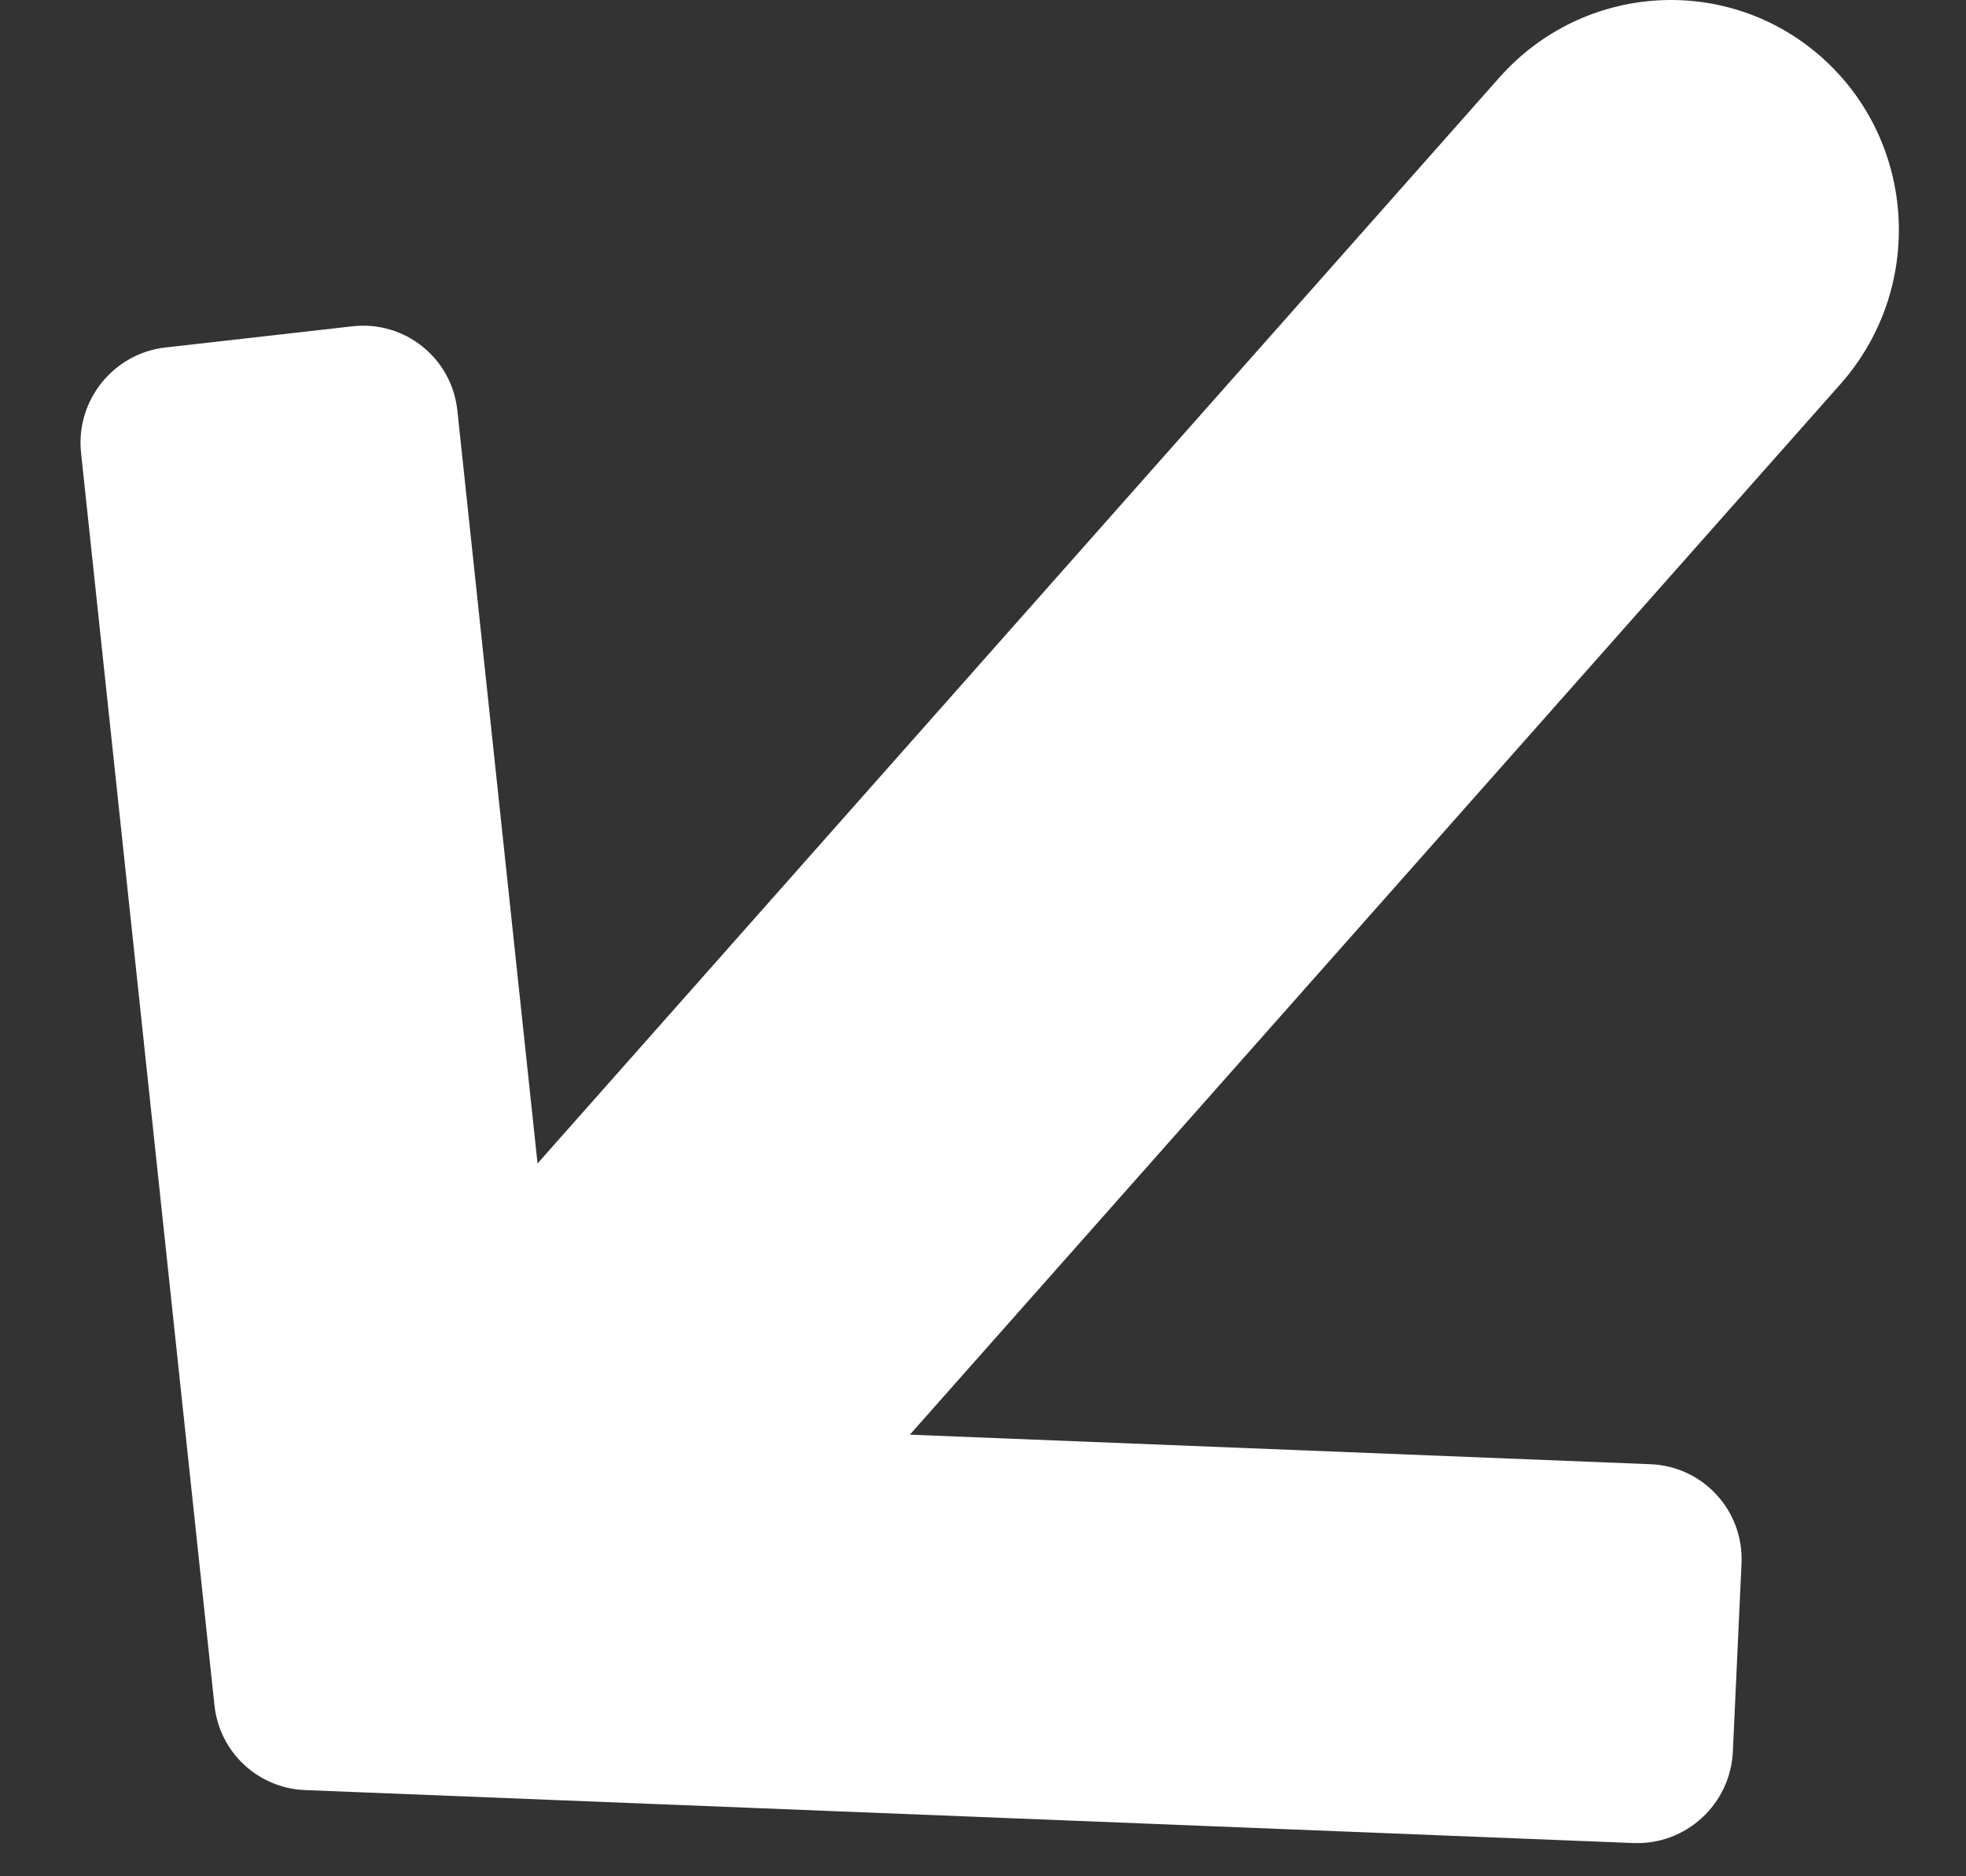 <svg width="22" height="21" viewBox="0 0 22 21" fill="none" xmlns="http://www.w3.org/2000/svg">
<rect x="0" y="0" width="22" height="21" fill="#333333" stroke="none"/>
<path fill-rule="evenodd" clip-rule="evenodd" d="M3.412 20.035C2.886 20.014 2.456 19.611 2.4 19.087L0.907 5.068C0.845 4.483 1.268 3.955 1.852 3.889L3.944 3.652C4.53 3.586 5.056 4.008 5.118 4.595L6.225 14.992C6.281 15.516 6.711 15.919 7.237 15.94L18.471 16.388C19.059 16.412 19.515 16.909 19.488 17.499L19.391 19.605C19.364 20.194 18.866 20.651 18.279 20.628L3.412 20.035Z" fill="white"/>
<path d="M9.661 16.645C8.717 17.711 7.098 17.807 6.044 16.859C4.991 15.912 4.902 14.279 5.846 13.213L16.779 0.867C17.724 -0.199 19.343 -0.295 20.397 0.652C21.45 1.6 21.539 3.233 20.595 4.299L9.661 16.645Z" fill="white"/>
</svg>

